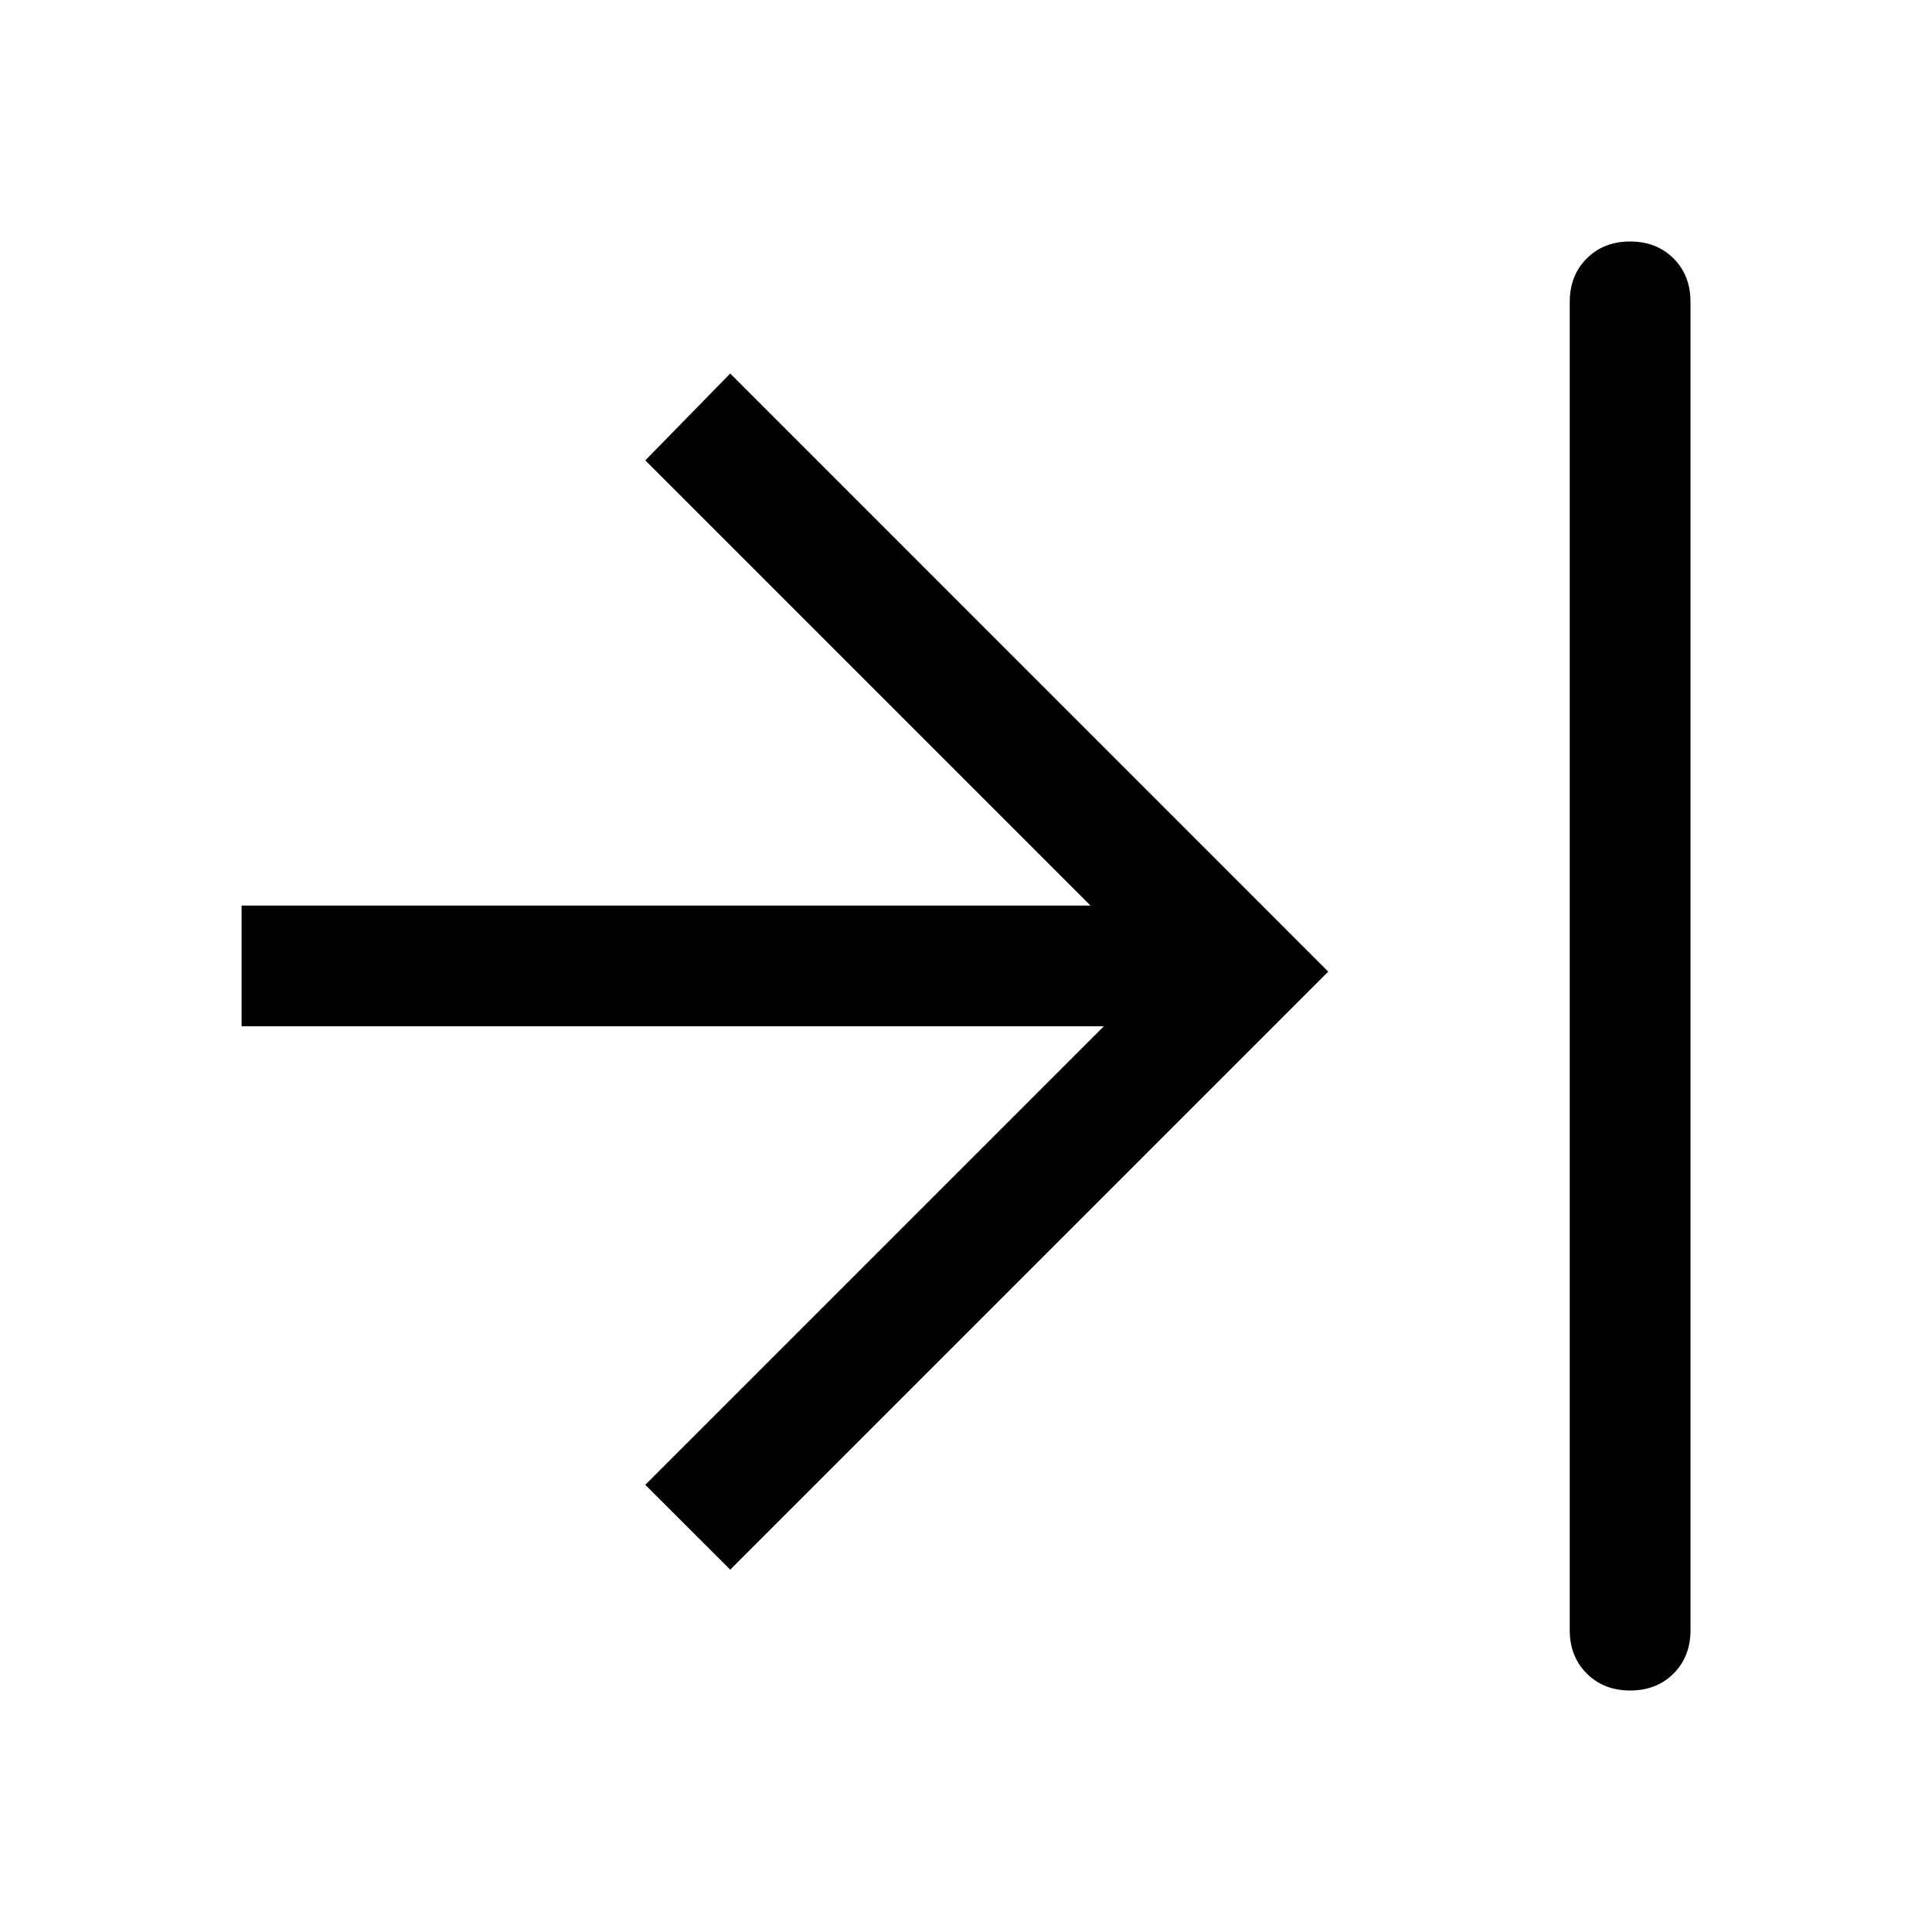 <svg width="24" height="24" viewBox="0 0 24 24" fill="none" xmlns="http://www.w3.org/2000/svg">
<path d="M19.5 20.25L19.5 3.75C19.5 3.531 19.57 3.351 19.711 3.211C19.852 3.07 20.031 3 20.25 3C20.469 3 20.649 3.07 20.79 3.211C20.93 3.351 21 3.531 21 3.75L21 20.25C21 20.469 20.93 20.649 20.79 20.789C20.649 20.93 20.469 21 20.25 21C20.031 21 19.852 20.93 19.711 20.789C19.57 20.649 19.5 20.469 19.5 20.25ZM13.547 11.25L8.016 5.719L9.071 4.64L16.5 12.07L9.071 19.499L8.016 18.445L13.712 12.749L3.001 12.749L3.001 11.249L13.548 11.249L13.547 11.25Z" fill="#010101"/>
</svg>
